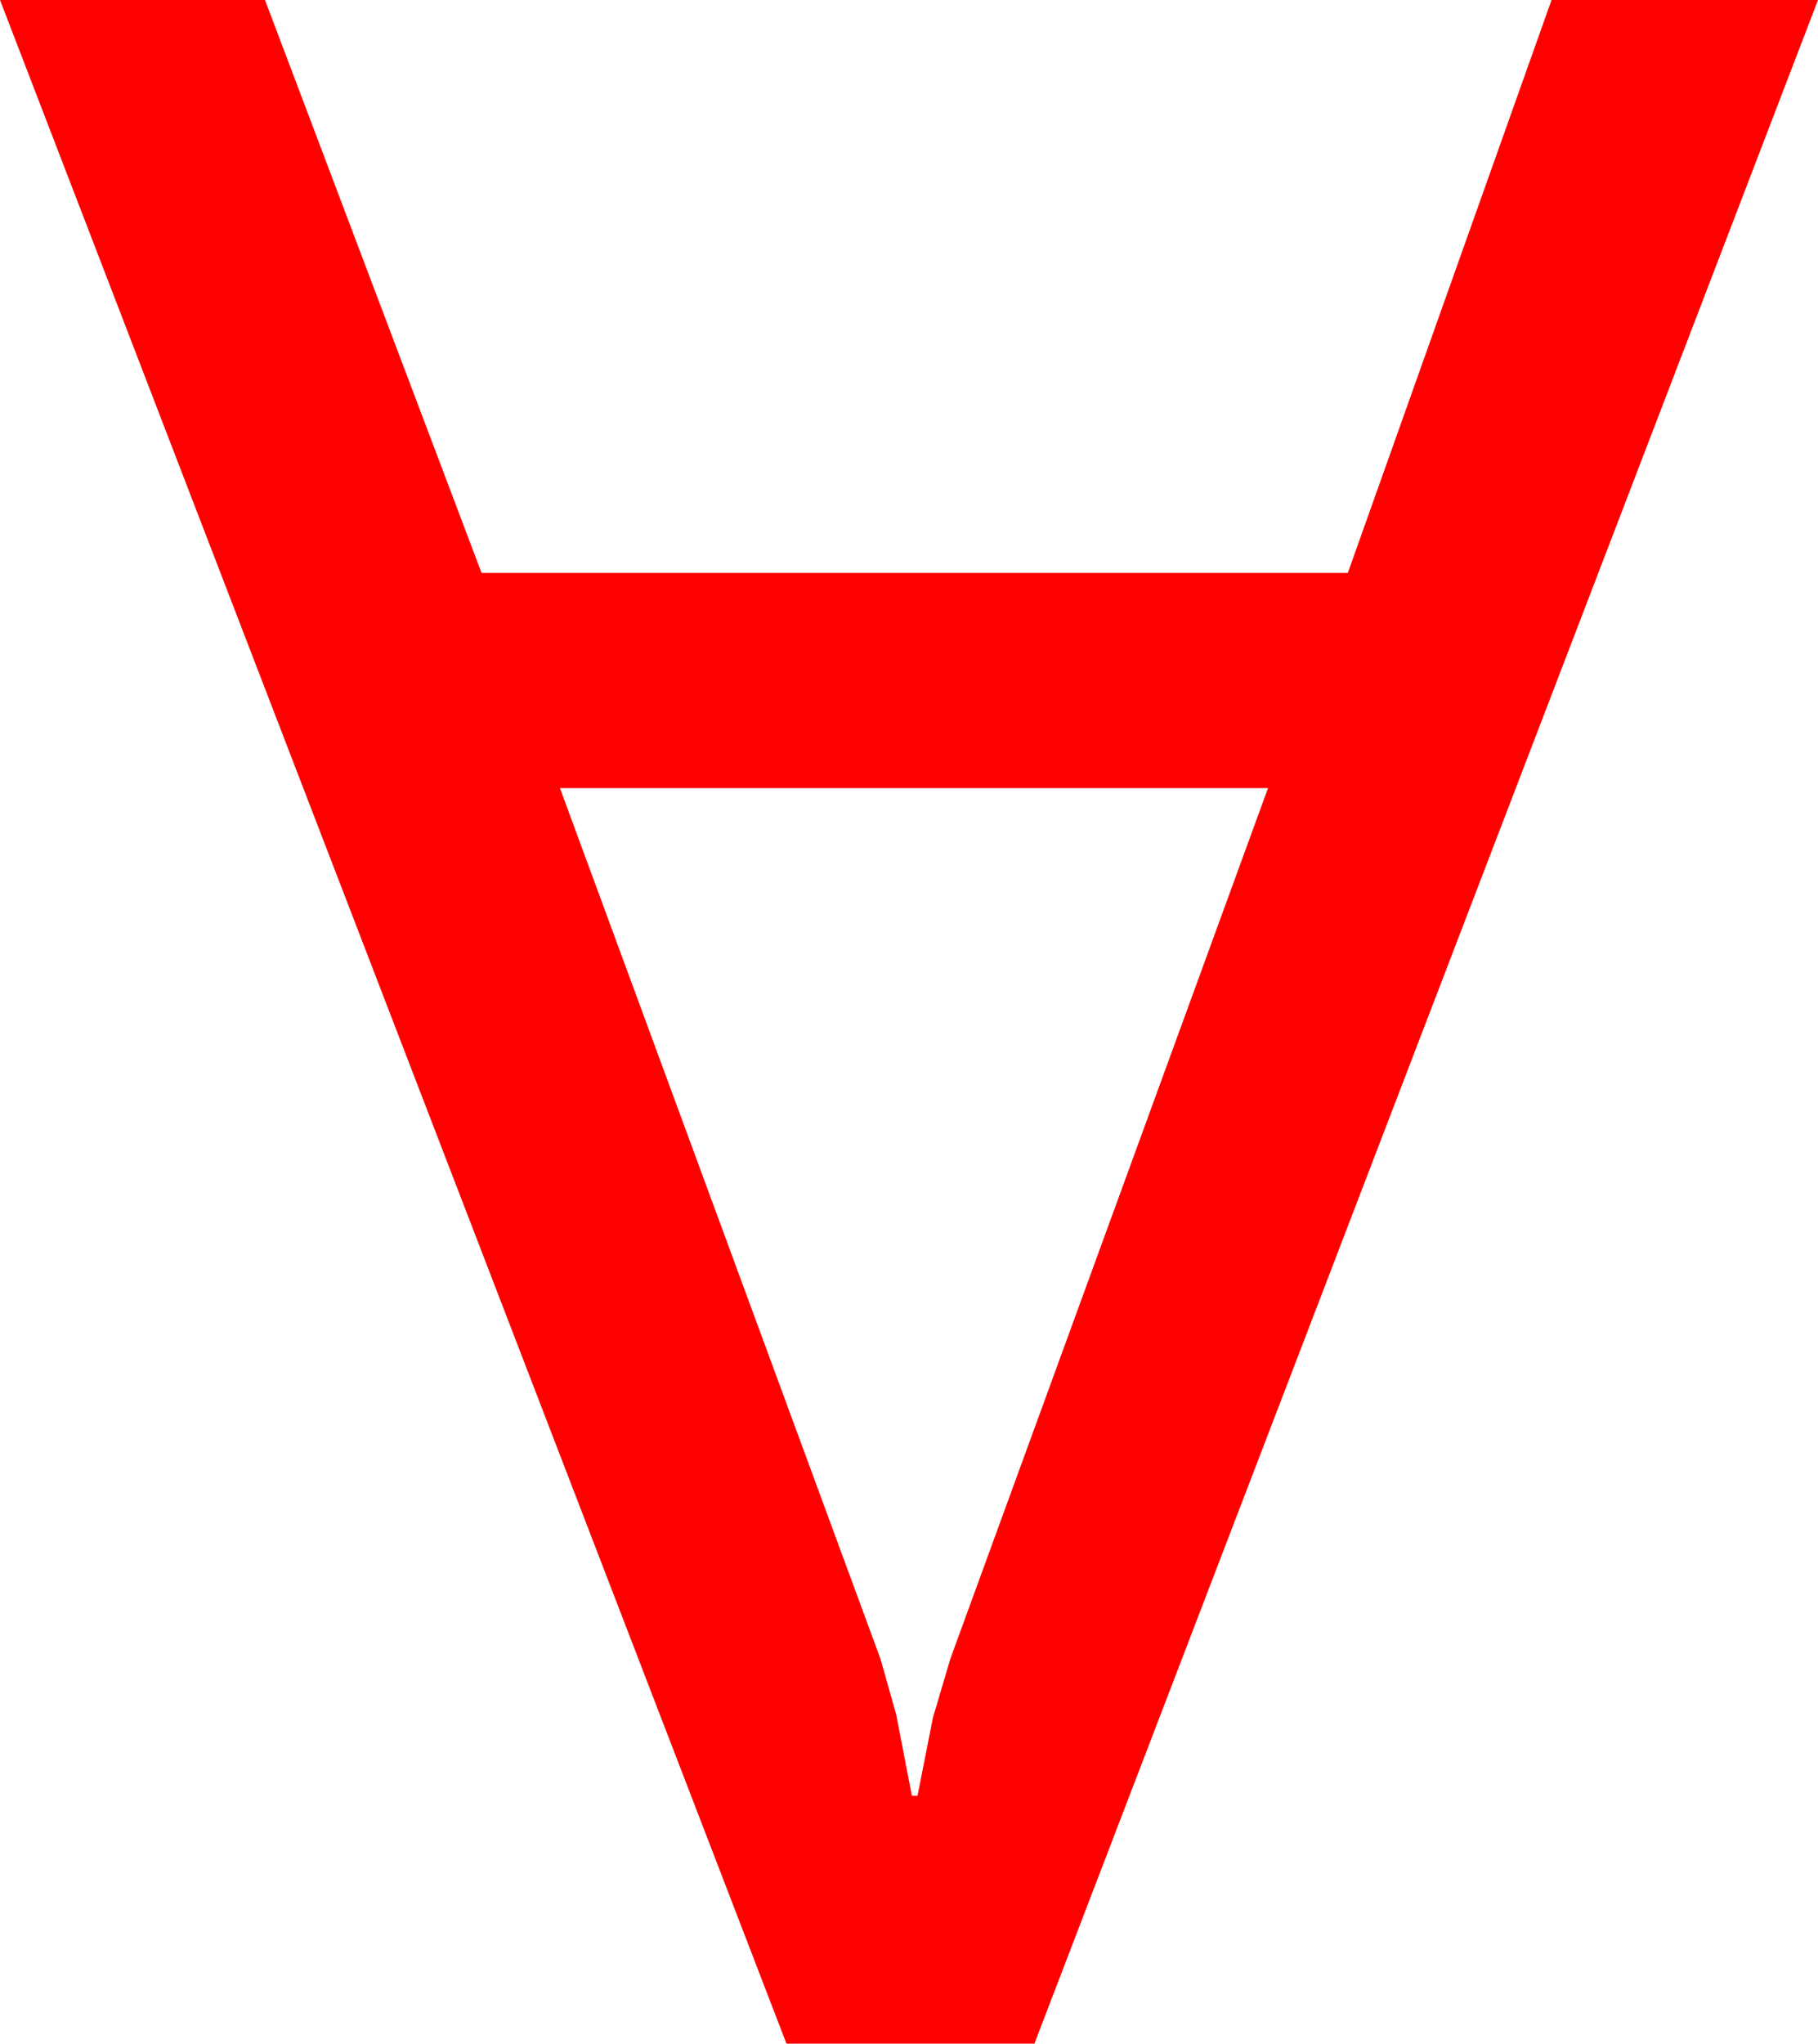 <?xml version="1.0" encoding="utf-8"?>
<!DOCTYPE svg PUBLIC "-//W3C//DTD SVG 1.1//EN" "http://www.w3.org/Graphics/SVG/1.1/DTD/svg11.dtd">
<svg width="37.383" height="42.012" xmlns="http://www.w3.org/2000/svg" xmlns:xlink="http://www.w3.org/1999/xlink" xmlns:xml="http://www.w3.org/XML/1998/namespace" version="1.1">
  <g>
    <g>
      <path style="fill:#FF0000;fill-opacity:1" d="M11.514,16.201L18.105,34.102 18.428,35.244 18.75,36.914 18.867,36.914 19.182,35.317 19.541,34.102 26.074,16.201 11.514,16.201z M0,0L5.449,0 9.902,11.777 27.715,11.777 31.904,0 37.383,0 21.27,42.012 16.172,42.012 0,0z" />
    </g>
  </g>
</svg>